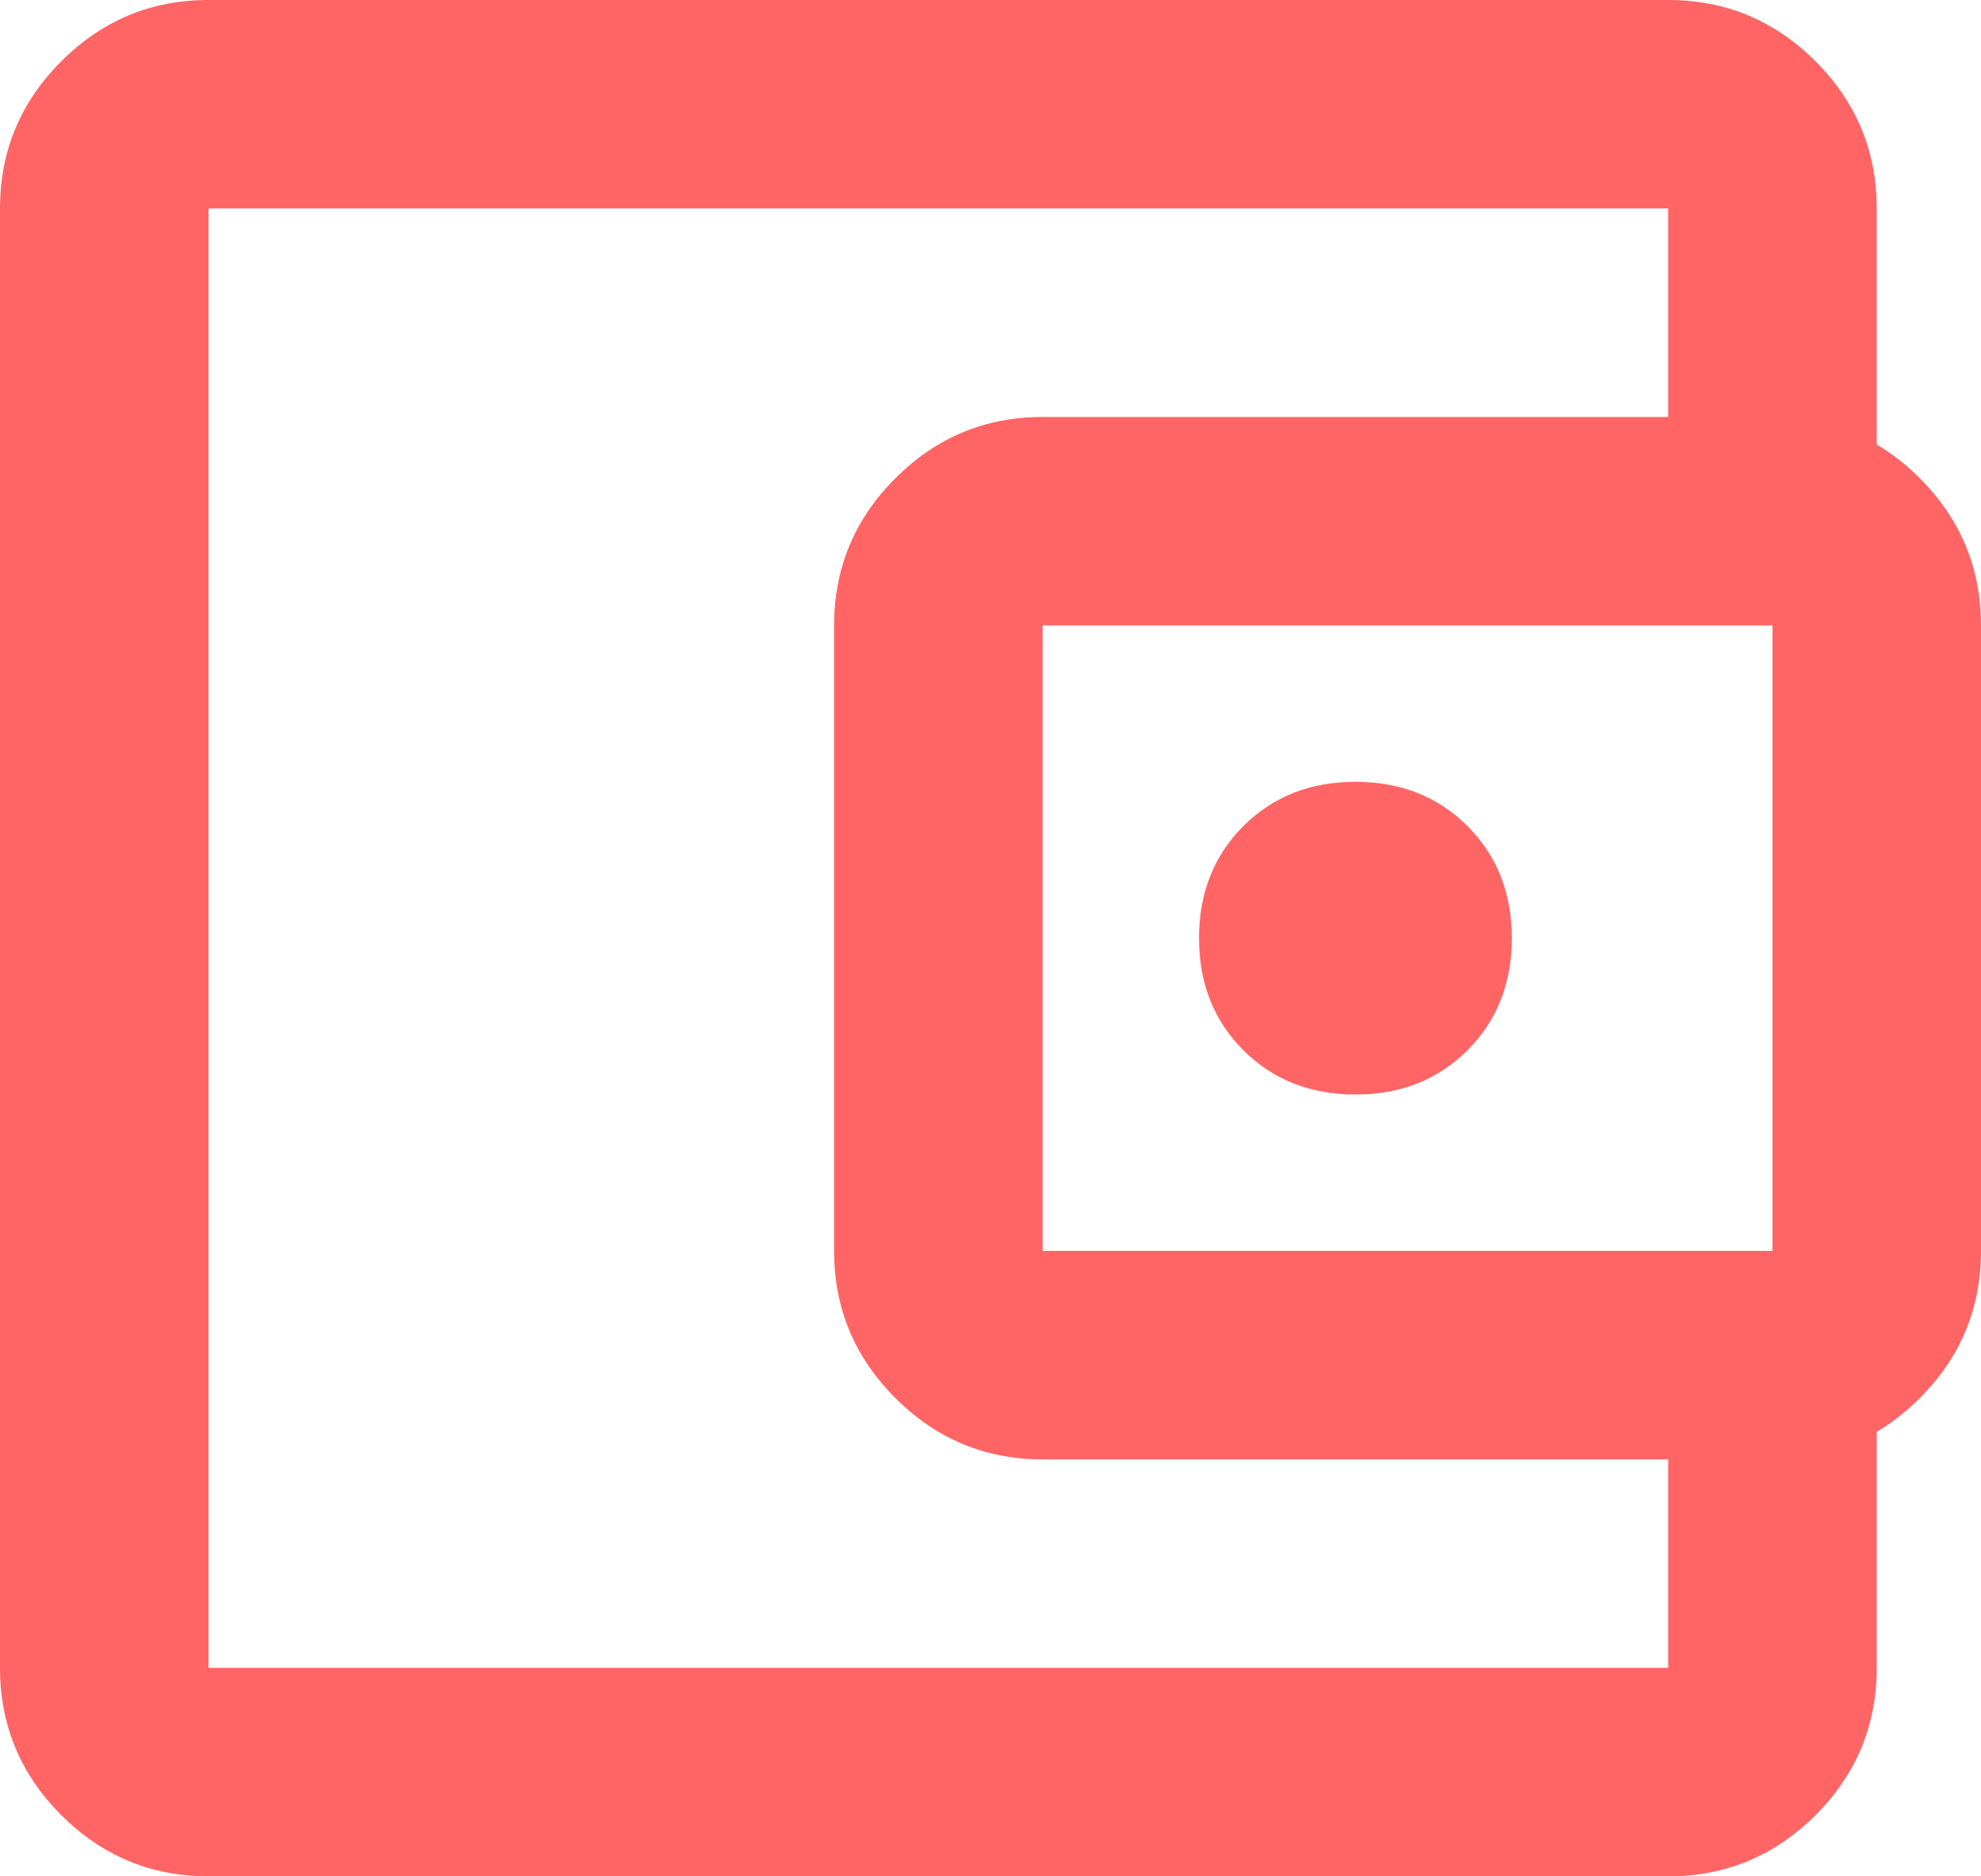 <svg width="19" height="18" viewBox="0 0 19 18" fill="none" xmlns="http://www.w3.org/2000/svg">
<path d="M13 10.5C13.433 10.5 13.792 10.358 14.075 10.075C14.358 9.792 14.5 9.433 14.5 9C14.5 8.567 14.358 8.208 14.075 7.925C13.792 7.642 13.433 7.5 13 7.5C12.567 7.5 12.208 7.642 11.925 7.925C11.642 8.208 11.5 8.567 11.5 9C11.5 9.433 11.642 9.792 11.925 10.075C12.208 10.358 12.567 10.5 13 10.5ZM2 18C1.45 18 0.979 17.804 0.588 17.413C0.196 17.021 0 16.55 0 16V2C0 1.45 0.196 0.979 0.588 0.588C0.979 0.196 1.45 0 2 0H16C16.55 0 17.021 0.196 17.413 0.588C17.804 0.979 18 1.45 18 2V4.5H16V2H2V16H16V13.5H18V16C18 16.55 17.804 17.021 17.413 17.413C17.021 17.804 16.55 18 16 18H2ZM10 14C9.45 14 8.979 13.804 8.588 13.412C8.196 13.021 8 12.55 8 12V6C8 5.45 8.196 4.979 8.588 4.588C8.979 4.196 9.45 4 10 4H17C17.55 4 18.021 4.196 18.413 4.588C18.804 4.979 19 5.45 19 6V12C19 12.55 18.804 13.021 18.413 13.412C18.021 13.804 17.55 14 17 14H10ZM17 12V6H10V12H17Z" fill="#FF6565"/>
</svg>
